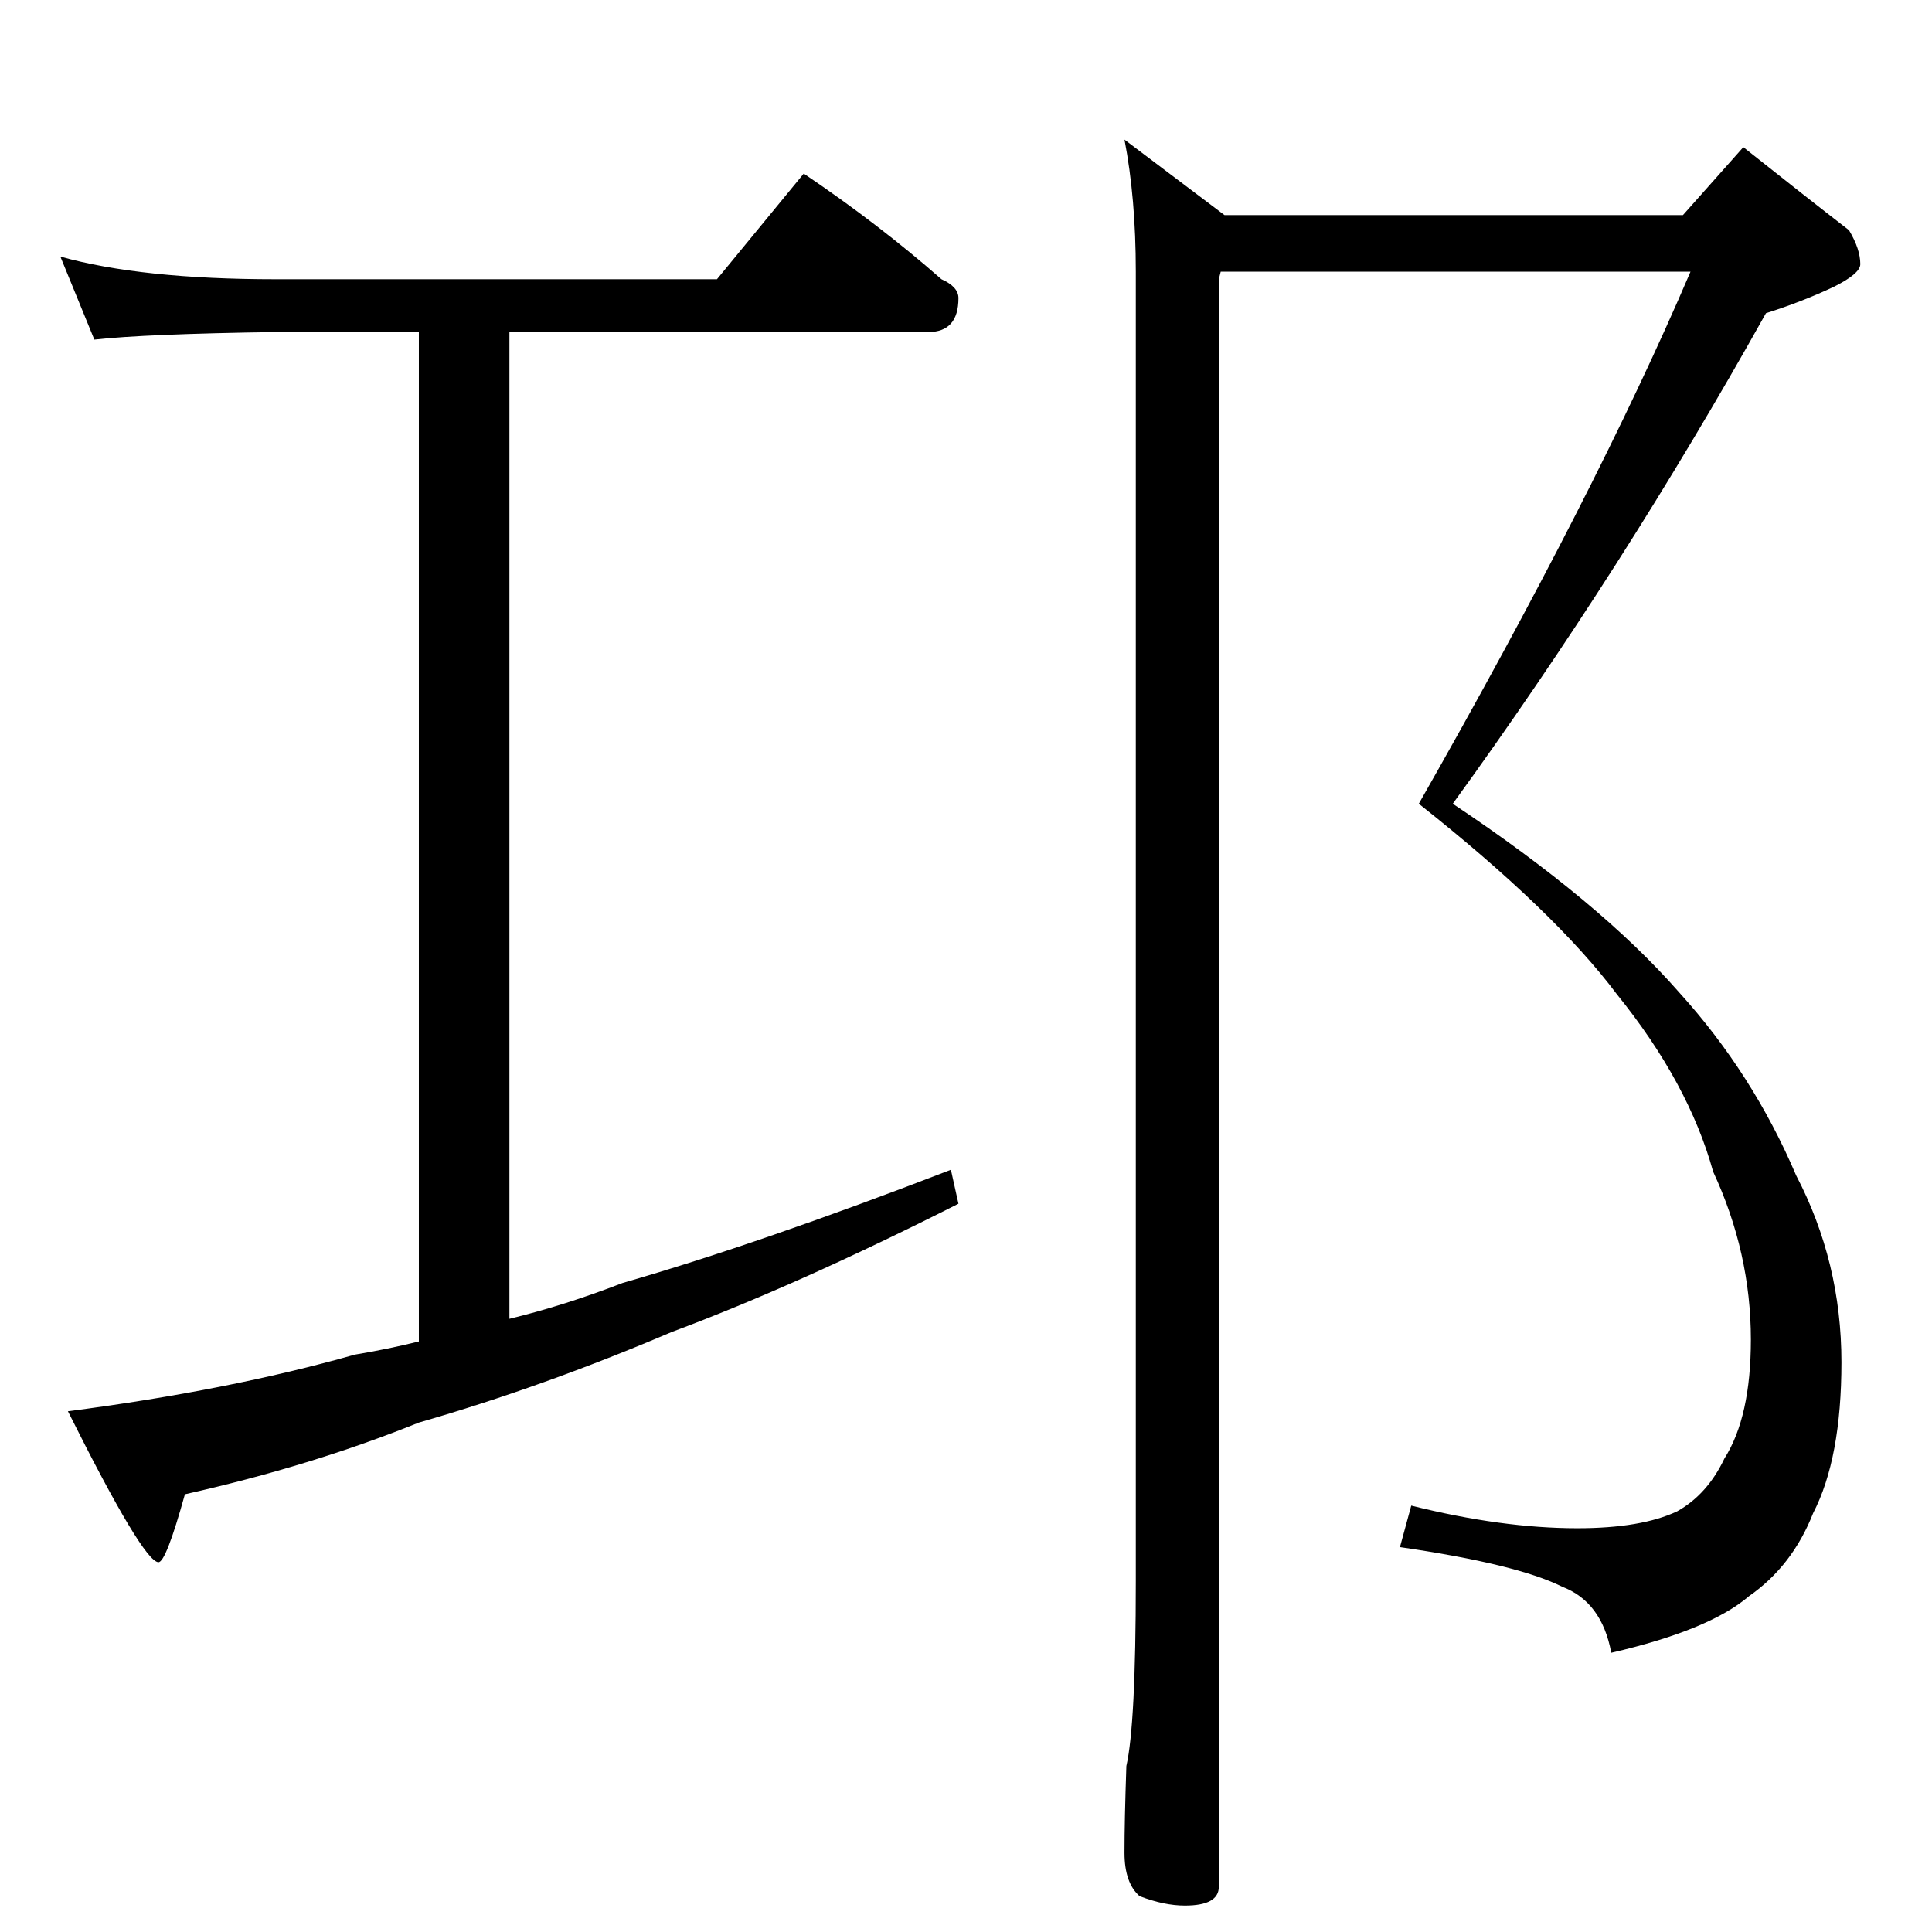 <?xml version="1.0" standalone="no"?>
<!DOCTYPE svg PUBLIC "-//W3C//DTD SVG 1.1//EN" "http://www.w3.org/Graphics/SVG/1.1/DTD/svg11.dtd" >
<svg xmlns="http://www.w3.org/2000/svg" xmlns:xlink="http://www.w3.org/1999/xlink" version="1.1" viewBox="0 -204 1024 1024">
  <g transform="matrix(1 0 0 -1 0 820)">
   <path fill="currentColor"
d="M32 888q43 -12 114 -12h234l46 56q40 -27 73 -56q9 -4 9 -10q0 -18 -16 -18h-222v-523q29 7 60 19q73 21 174 60l4 -18q-85 -43 -152 -68q-68 -29 -134 -48q-57 -23 -124 -38q-10 -36 -14 -36q-8 0 -48 80q85 11 152 30q18 3 34 7v535h-76q-69 -1 -96 -4zM647 880l-1 -4
v-852q0 -10 -18 -10q-11 0 -24 5q-8 7 -8 23q0 17 1 46q5 22 5 98v694q0 39 -6 70l53 -40h243l32 36q34 -27 56 -44q6 -10 6 -18q0 -5 -14 -12q-17 -8 -36 -14q-76 -136 -166 -260q78 -52 120 -100q39 -43 62 -97q24 -46 24 -99q0 -51 -15 -80q-11 -28 -34 -44
q-21 -18 -73 -30q-5 27 -26 35q-24 12 -86 21l6 22q48 -12 88 -12q34 0 53 9q16 9 25 28q14 22 14 63q0 46 -20 89q-13 47 -51 94q-33 44 -105 101q94 165 144 282h-249z" />
  </g>

</svg>
